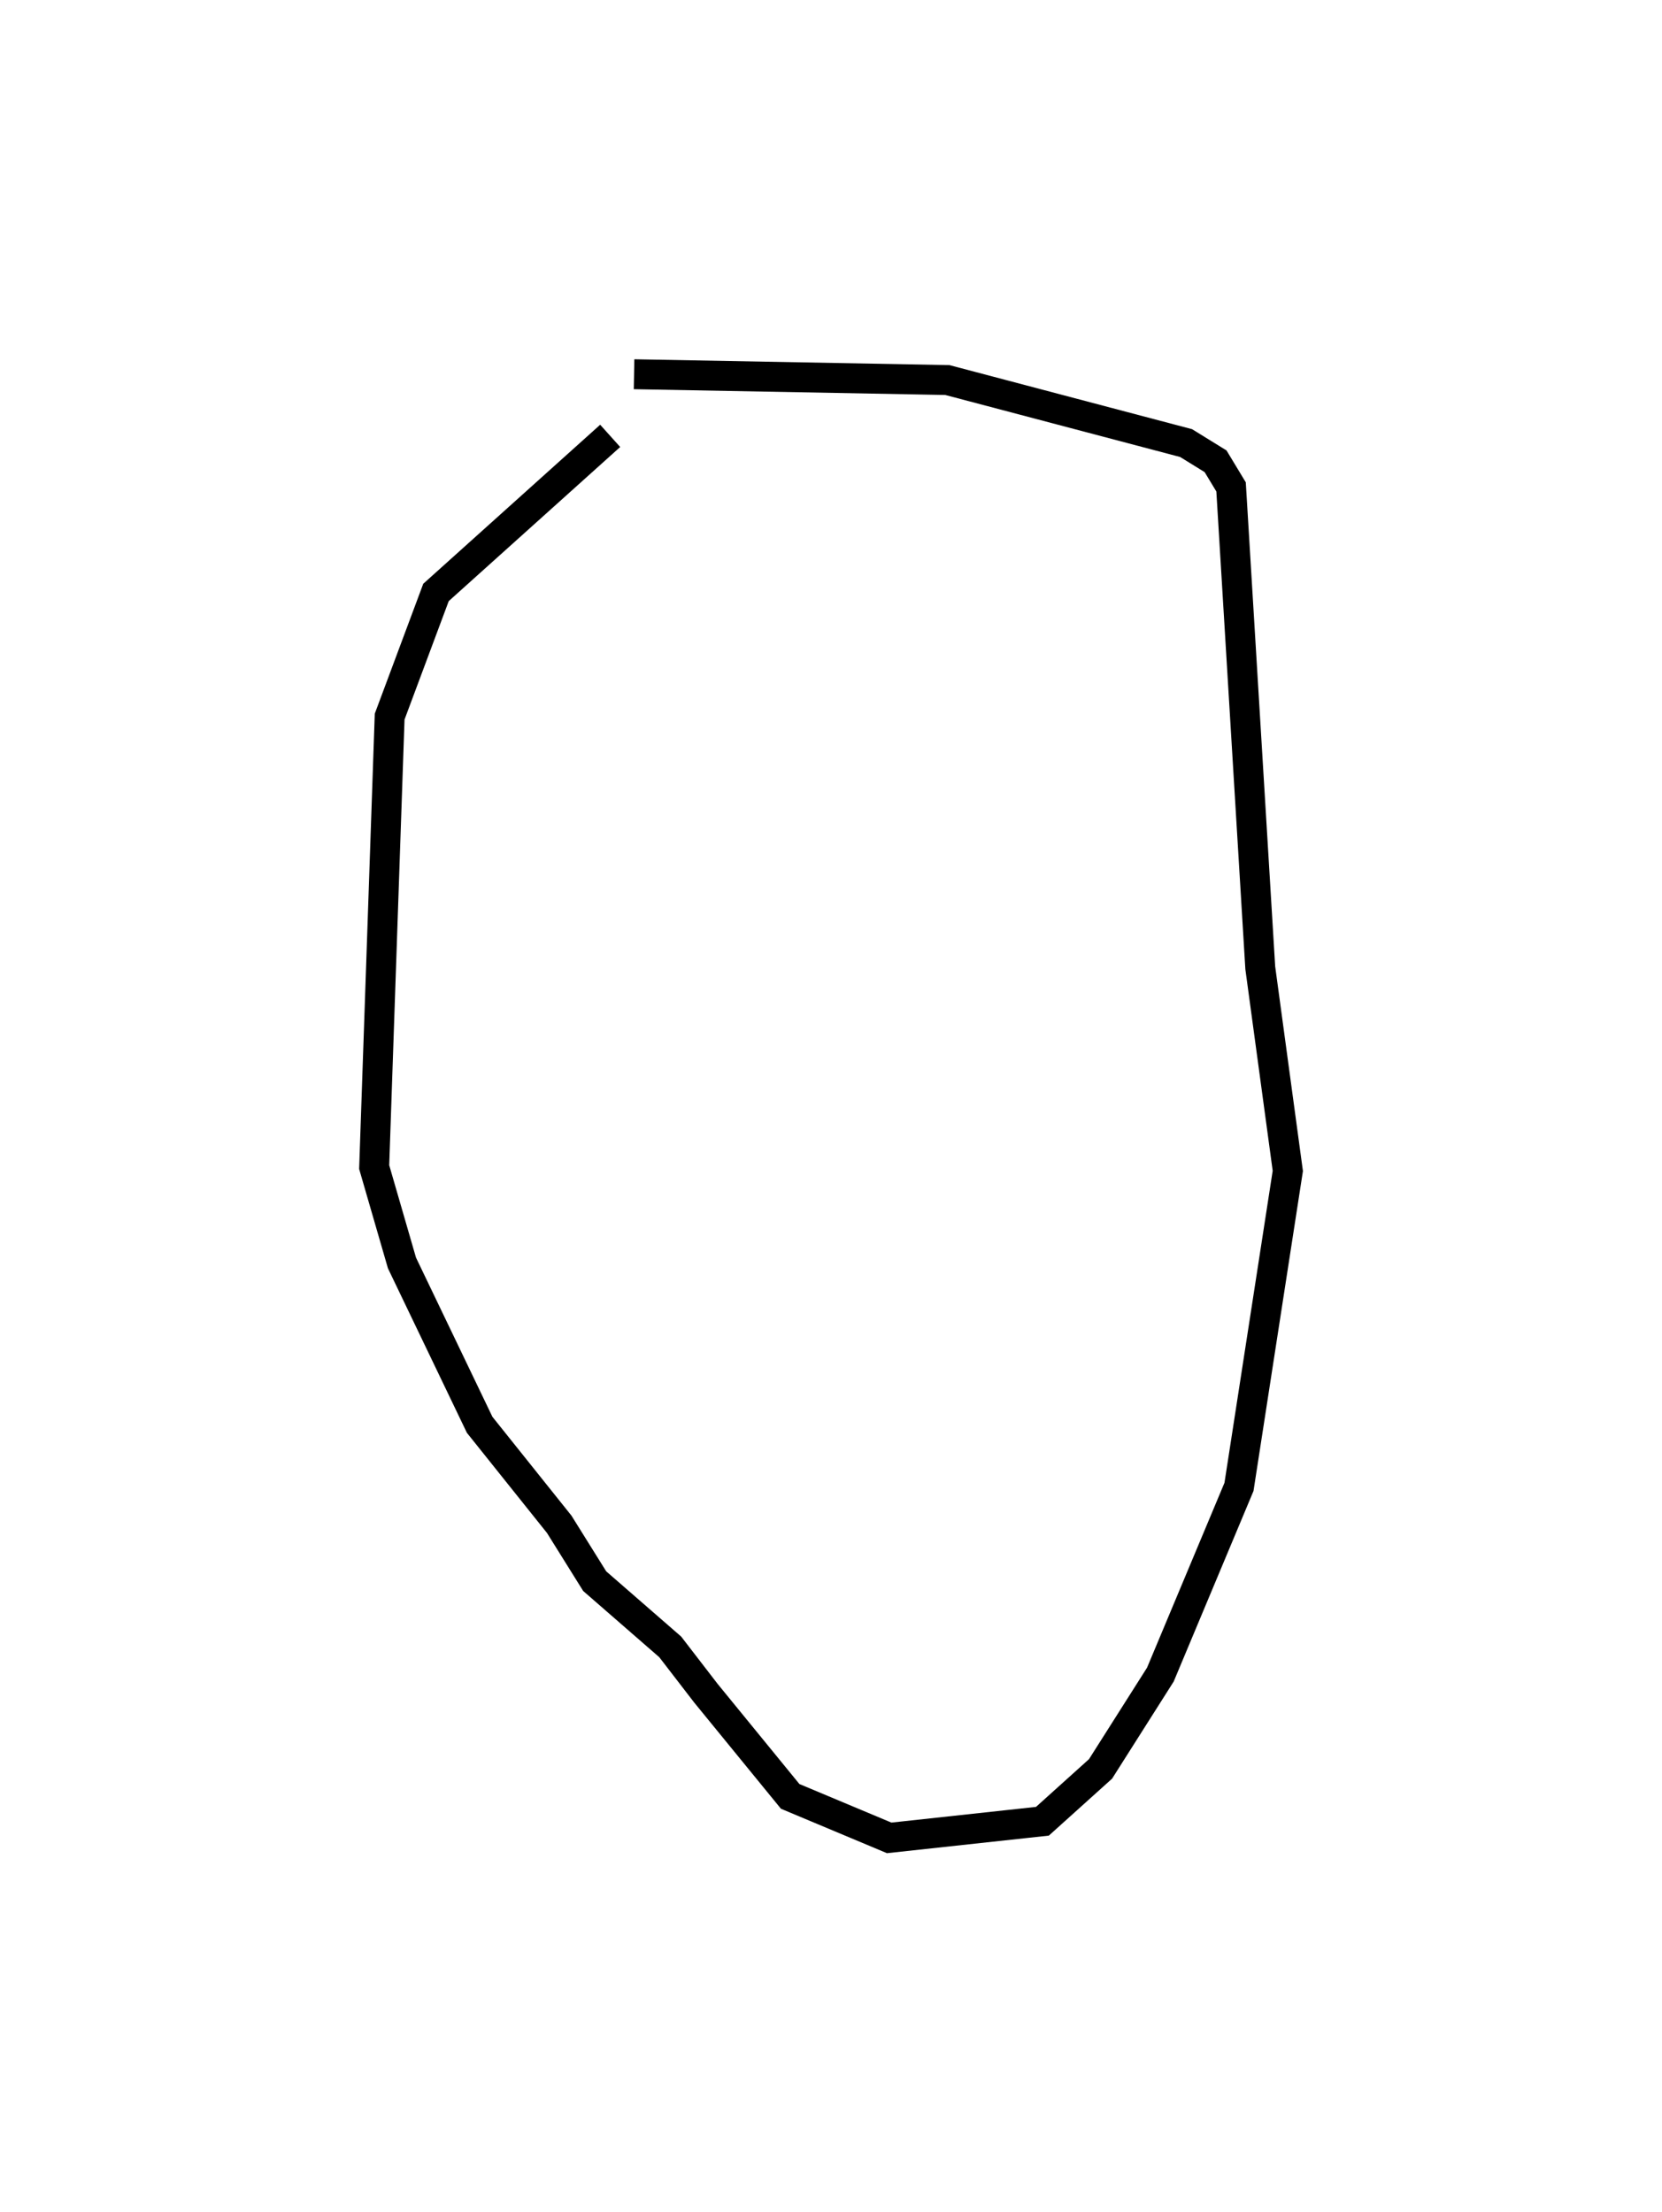 <?xml version="1.0" encoding="utf-8" ?>
<svg baseProfile="full" height="147.785" version="1.1" width="111.044" xmlns="http://www.w3.org/2000/svg" xmlns:ev="http://www.w3.org/2001/xml-events" xmlns:xlink="http://www.w3.org/1999/xlink"><defs /><rect fill="white" height="147.785" width="111.044" x="0" y="0" /><path d="M44.238,28.252 m-3.47,0.867 l-11.638,10.46 -3.096,8.295 l-1.034,30.095 1.857,6.407 l5.19,10.811 5.316,6.647 l2.37,3.798 5.048,4.393 l2.384,3.095 5.629,6.891 l6.615,2.773 10.238,-1.111 l3.884,-3.498 3.998,-6.301 l5.252,-12.539 3.262,-21.109 l-1.84,-13.566 -1.951,-32.131 l-1.035,-1.712 -1.969,-1.216 l-15.953,-4.212 -20.931,-0.388 l0.0,0.0 0.0,0.0 l0.0,0.0 0.0,0.0 l0.0,0.0 0.0,0.0 l0.0,0.0 0.0,0.0 l0.0,0.0 0.0,0.0 l0.0,0.0 0.0,0.0 l0.0,0.0 0.0,0.0 l0.0,0.0 0.0,0.0 l0.0,0.0 0.0,0.0 l0.0,0.0 0.0,0.0 l0.0,0.0 0.0,0.0 l0.0,0.0 0.0,0.0 l0.0,0.0 0.0,0.0 l0.0,0.0 0.0,0.0 l0.0,0.0 0.0,0.0 l0.0,0.0 0.0,0.0 l0.0,0.0 0.0,0.0 l0.0,0.0 0.0,0.0 l0.0,0.0 0.0,0.0 l0.0,0.0 0.0,0.0 l0.0,0.0 0.0,0.0 l0.0,0.0 0.0,0.0 l0.0,0.0 0.0,0.0 l0.0,0.0 0.0,0.0 l0.0,0.0 0.0,0.0 l0.0,0.0 0.0,0.0 l0.0,0.0 0.0,0.0 l0.0,0.0 0.0,0.0 l0.0,0.0 " fill="none" stroke="black" stroke-width="2.0" /></svg>
